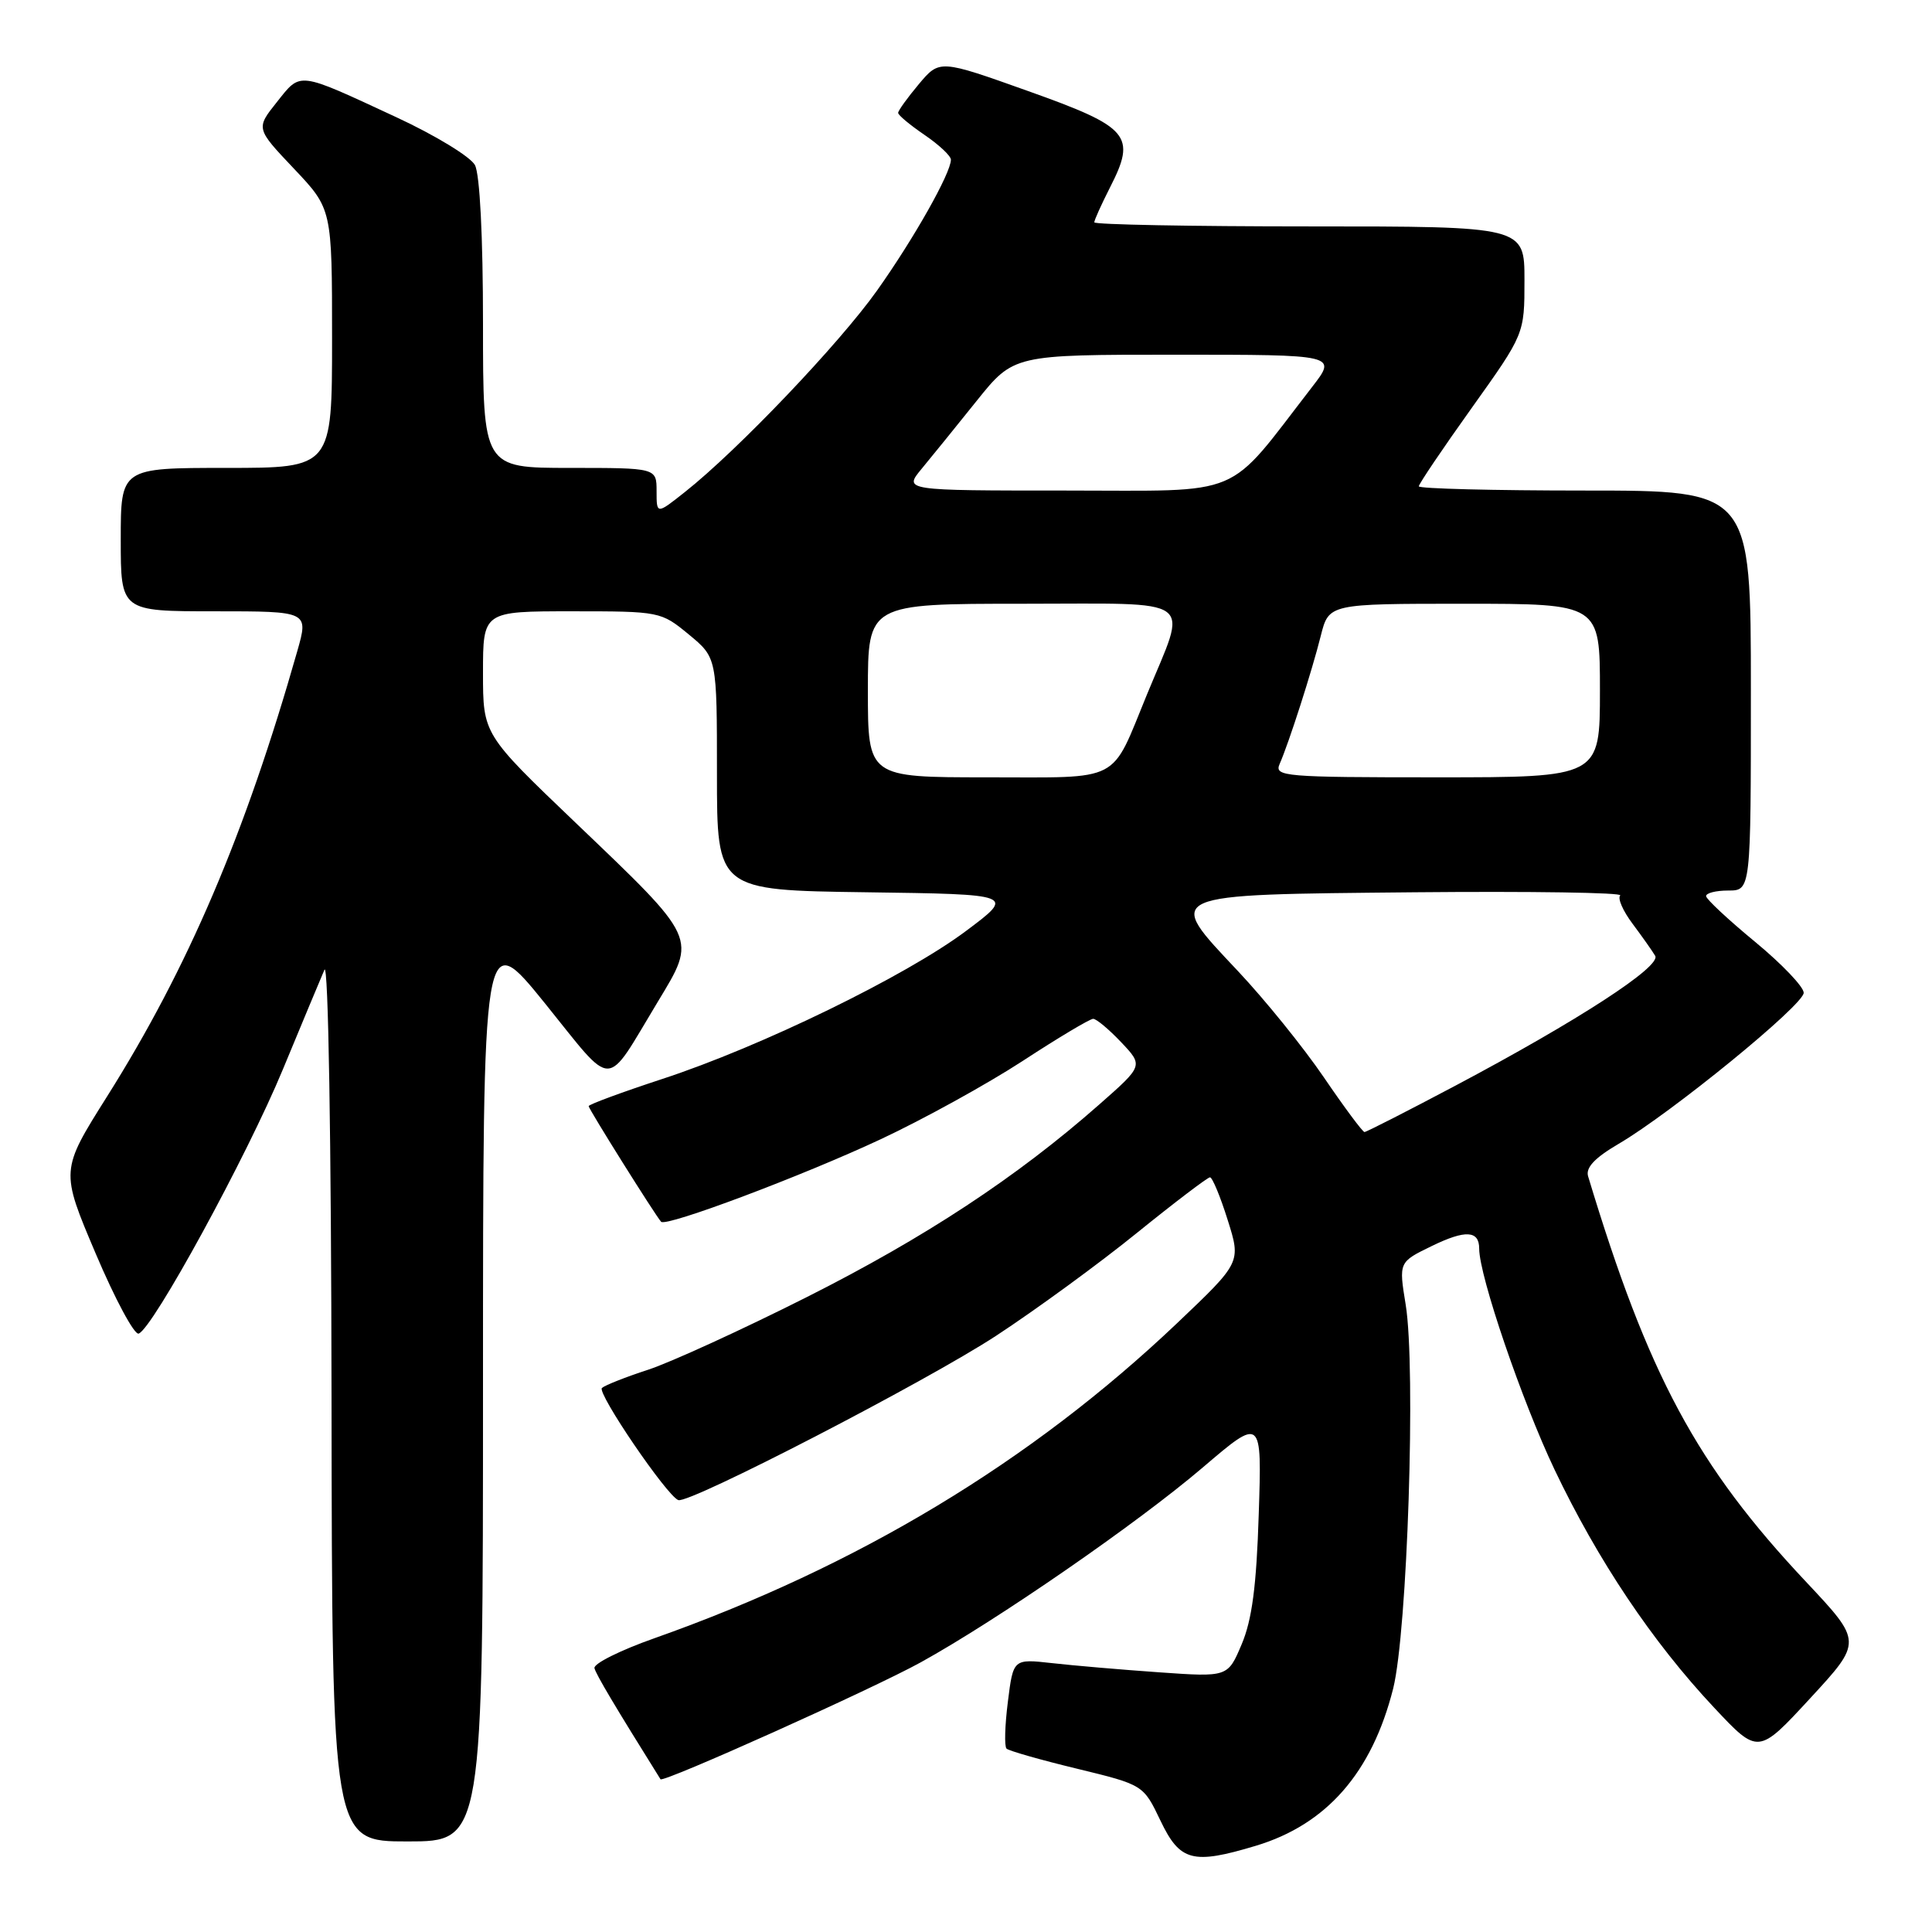 <?xml version="1.0" encoding="UTF-8" standalone="no"?>
<!DOCTYPE svg PUBLIC "-//W3C//DTD SVG 1.1//EN" "http://www.w3.org/Graphics/SVG/1.1/DTD/svg11.dtd" >
<svg xmlns="http://www.w3.org/2000/svg" xmlns:xlink="http://www.w3.org/1999/xlink" version="1.1" viewBox="0 0 256 256">
 <g >
 <path fill="currentColor"
d=" M 166.39 244.58 C 175.79 241.76 181.79 234.88 184.60 223.75 C 186.49 216.21 187.63 181.30 186.26 172.87 C 185.34 167.23 185.34 167.23 189.73 165.10 C 194.19 162.93 196.00 163.04 196.00 165.45 C 196.00 169.06 201.66 185.64 205.99 194.74 C 211.72 206.76 218.93 217.53 227.11 226.25 C 232.97 232.50 232.97 232.50 239.87 225.02 C 246.77 217.54 246.77 217.54 239.32 209.61 C 224.82 194.20 218.40 182.26 210.43 155.86 C 210.09 154.72 211.31 153.42 214.47 151.57 C 221.47 147.47 239.00 133.16 239.00 131.55 C 239.00 130.76 236.11 127.73 232.57 124.81 C 229.03 121.89 226.10 119.16 226.07 118.75 C 226.03 118.34 227.35 118.00 229.00 118.00 C 232.00 118.00 232.00 118.00 232.00 91.50 C 232.00 65.00 232.00 65.00 210.00 65.00 C 197.90 65.00 188.00 64.75 188.00 64.44 C 188.00 64.13 191.15 59.46 195.00 54.07 C 202.00 44.26 202.00 44.26 202.00 37.13 C 202.00 30.00 202.00 30.00 173.50 30.00 C 157.82 30.00 145.00 29.76 145.00 29.46 C 145.00 29.16 145.94 27.09 147.08 24.84 C 150.60 17.95 149.68 16.86 136.27 12.08 C 124.50 7.88 124.50 7.88 121.75 11.15 C 120.24 12.95 119.00 14.67 119.01 14.96 C 119.01 15.26 120.59 16.57 122.51 17.88 C 124.43 19.19 126.00 20.66 126.00 21.16 C 126.00 22.93 121.10 31.61 116.21 38.50 C 111.22 45.53 97.76 59.65 90.76 65.19 C 87.00 68.17 87.00 68.17 87.00 65.08 C 87.00 62.00 87.00 62.00 75.50 62.00 C 64.00 62.00 64.00 62.00 64.00 42.93 C 64.00 31.30 63.58 23.09 62.93 21.87 C 62.34 20.77 57.65 17.91 52.49 15.52 C 39.32 9.41 39.91 9.48 36.69 13.52 C 33.90 17.02 33.90 17.02 38.95 22.35 C 44.00 27.69 44.00 27.69 44.00 44.85 C 44.00 62.00 44.00 62.00 30.00 62.00 C 16.00 62.00 16.00 62.00 16.00 71.50 C 16.00 81.00 16.00 81.00 28.45 81.00 C 40.89 81.00 40.89 81.00 39.40 86.25 C 32.49 110.52 24.91 128.27 14.18 145.30 C 8.01 155.10 8.01 155.10 12.67 166.08 C 15.23 172.12 17.80 176.90 18.37 176.71 C 20.23 176.09 32.74 153.17 37.49 141.68 C 40.04 135.53 42.51 129.60 42.99 128.50 C 43.50 127.33 43.89 150.77 43.93 185.25 C 44.00 244.00 44.00 244.00 54.00 244.00 C 64.00 244.00 64.00 244.00 64.00 183.40 C 64.00 122.80 64.00 122.80 72.22 132.96 C 81.53 144.49 80.05 144.51 87.15 132.76 C 92.35 124.15 92.54 124.57 76.25 109.00 C 64.00 97.29 64.00 97.29 64.00 89.14 C 64.00 81.00 64.00 81.00 75.77 81.00 C 87.44 81.00 87.58 81.03 91.27 84.07 C 95.00 87.15 95.00 87.15 95.00 102.55 C 95.00 117.96 95.00 117.96 114.75 118.23 C 134.50 118.50 134.50 118.50 128.00 123.36 C 120.00 129.35 100.80 138.70 87.75 142.97 C 82.39 144.73 78.00 146.35 78.00 146.57 C 78.00 146.95 86.81 161.01 87.60 161.89 C 88.24 162.61 106.31 155.82 116.71 150.95 C 122.33 148.32 130.78 143.66 135.50 140.59 C 140.21 137.51 144.42 135.00 144.85 135.00 C 145.28 135.00 146.95 136.40 148.56 138.10 C 151.50 141.21 151.50 141.21 145.66 146.35 C 134.76 155.96 122.54 164.00 106.87 171.89 C 98.27 176.22 88.82 180.54 85.87 181.50 C 82.92 182.46 80.17 183.55 79.76 183.91 C 79.06 184.55 88.36 198.21 89.88 198.77 C 91.32 199.30 122.71 183.07 132.00 176.99 C 137.22 173.57 145.61 167.45 150.63 163.38 C 155.65 159.32 160.02 156.00 160.33 156.00 C 160.64 156.00 161.70 158.54 162.67 161.64 C 164.45 167.27 164.45 167.27 155.98 175.32 C 136.62 193.71 113.66 207.54 86.70 217.08 C 82.19 218.67 78.62 220.45 78.77 221.04 C 78.98 221.89 81.48 226.09 87.52 235.76 C 87.84 236.27 115.65 223.78 122.00 220.27 C 132.11 214.69 150.71 201.84 159.36 194.46 C 167.21 187.76 167.21 187.76 166.79 200.63 C 166.49 210.16 165.90 214.63 164.53 217.87 C 162.69 222.23 162.69 222.23 153.59 221.59 C 148.59 221.24 142.19 220.69 139.38 220.37 C 134.26 219.80 134.26 219.80 133.55 225.48 C 133.15 228.61 133.07 231.41 133.37 231.70 C 133.66 231.99 137.86 233.19 142.70 234.36 C 151.50 236.50 151.50 236.50 153.77 241.25 C 156.35 246.65 158.04 247.09 166.39 244.58 Z  M 175.43 142.77 C 172.72 138.79 167.60 132.46 164.05 128.69 C 154.29 118.31 153.74 118.56 187.54 118.23 C 202.84 118.09 215.06 118.27 214.69 118.65 C 214.31 119.02 215.05 120.71 216.33 122.41 C 217.60 124.11 218.95 126.02 219.32 126.65 C 220.15 128.06 209.13 135.22 192.88 143.84 C 186.48 147.23 181.05 150.00 180.80 150.00 C 180.56 150.00 178.14 146.75 175.43 142.77 Z  M 115.00 91.50 C 115.00 80.00 115.00 80.00 135.52 80.00 C 158.96 80.00 157.40 78.86 151.98 92.02 C 147.10 103.89 148.82 103.00 130.76 103.00 C 115.00 103.00 115.00 103.00 115.00 91.50 Z  M 169.55 101.25 C 170.78 98.46 173.85 88.89 175.01 84.25 C 176.08 80.00 176.08 80.00 194.04 80.00 C 212.00 80.00 212.00 80.00 212.00 91.50 C 212.00 103.00 212.00 103.00 190.39 103.00 C 170.19 103.00 168.84 102.89 169.55 101.25 Z  M 122.12 62.12 C 123.43 60.54 126.71 56.49 129.41 53.12 C 134.32 47.00 134.32 47.00 155.74 47.00 C 177.17 47.00 177.17 47.00 173.88 51.25 C 162.31 66.22 165.21 65.00 141.28 65.00 C 119.74 65.00 119.74 65.00 122.12 62.12 Z "/>
</g>
</svg>